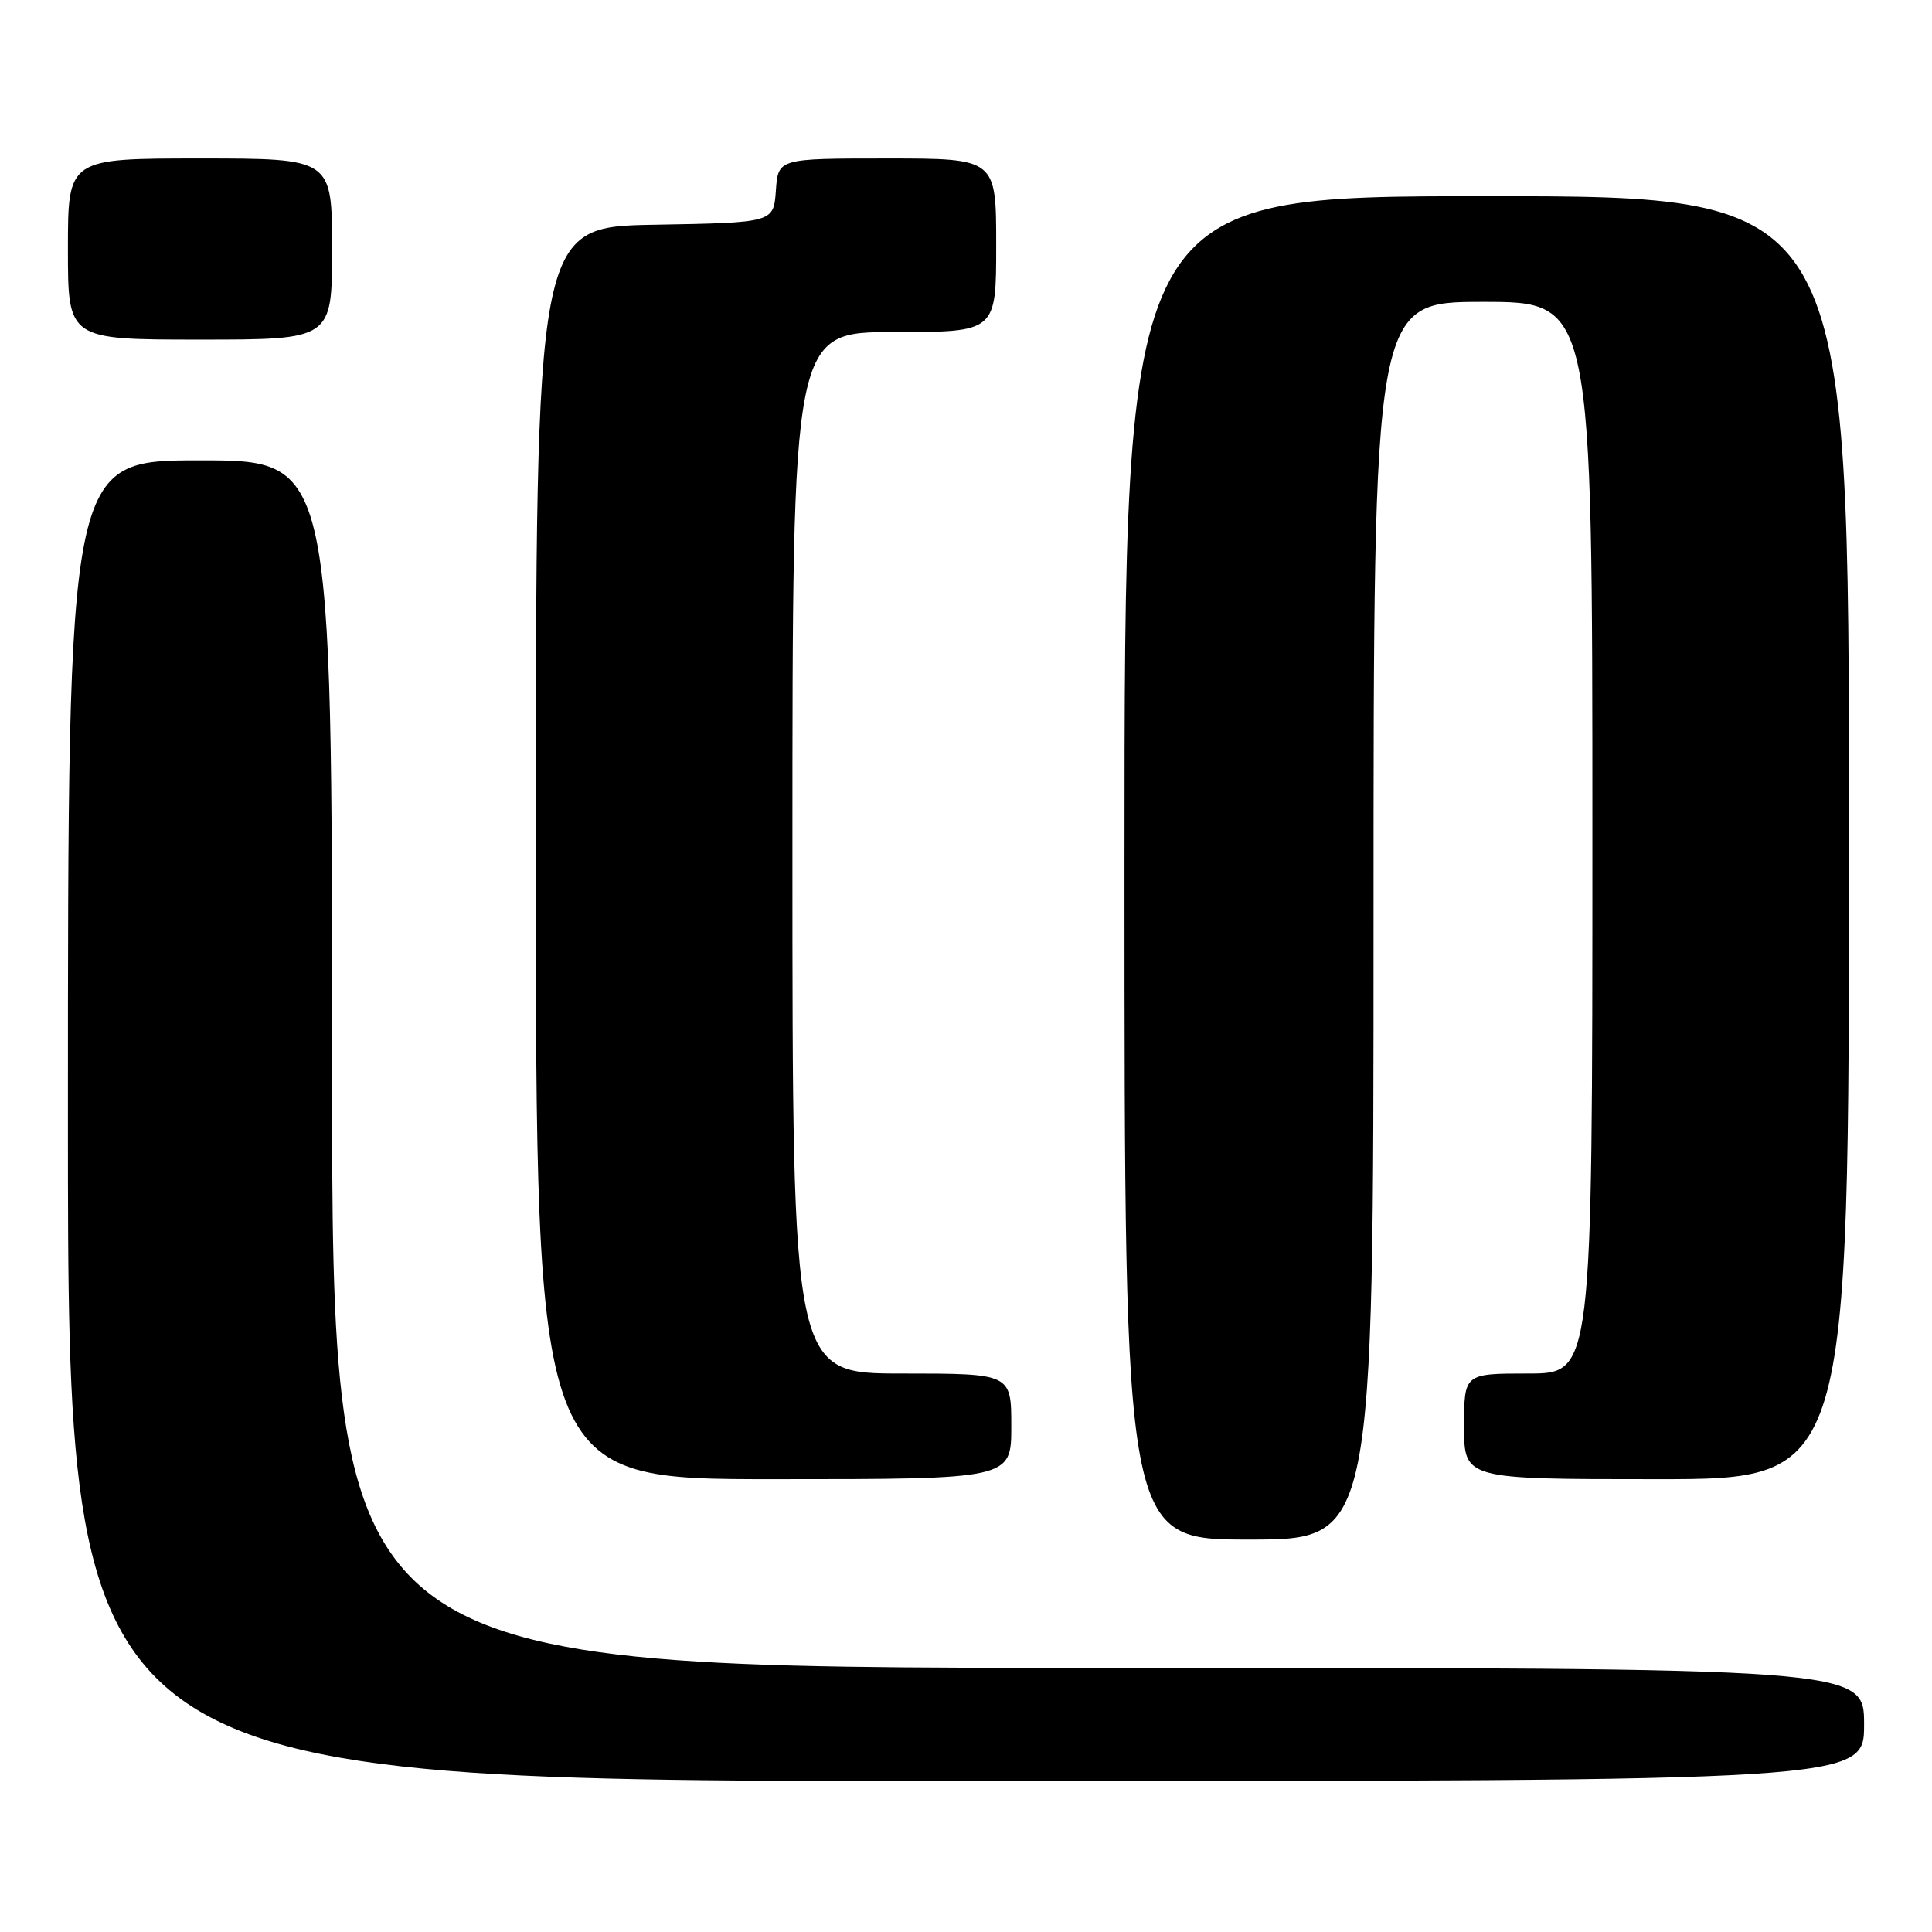 <?xml version="1.0" encoding="UTF-8" standalone="no"?>
<!DOCTYPE svg PUBLIC "-//W3C//DTD SVG 1.1//EN" "http://www.w3.org/Graphics/SVG/1.1/DTD/svg11.dtd" >
<svg xmlns="http://www.w3.org/2000/svg" xmlns:xlink="http://www.w3.org/1999/xlink" version="1.1" viewBox="0 0 256 256">
 <g >
 <path fill="currentColor"
d=" M 247.00 228.50 C 247.00 221.00 247.00 221.00 145.50 221.00 C 44.00 221.00 44.00 221.00 44.00 141.00 C 44.00 61.00 44.00 61.00 26.50 61.00 C 9.00 61.00 9.00 61.00 9.00 148.50 C 9.00 236.00 9.00 236.00 128.00 236.00 C 247.00 236.00 247.00 236.00 247.00 228.50 Z  M 182.00 122.00 C 182.00 40.00 182.00 40.00 196.50 40.00 C 211.00 40.00 211.00 40.00 211.00 111.00 C 211.00 182.00 211.00 182.00 202.50 182.00 C 194.00 182.00 194.00 182.00 194.00 189.00 C 194.00 196.00 194.00 196.00 219.50 196.00 C 245.00 196.00 245.00 196.00 245.00 111.00 C 245.00 26.00 245.00 26.00 197.00 26.00 C 149.00 26.00 149.00 26.00 149.00 115.00 C 149.00 204.00 149.00 204.00 165.50 204.00 C 182.00 204.00 182.00 204.00 182.00 122.00 Z  M 134.00 189.00 C 134.00 182.00 134.00 182.00 119.50 182.00 C 105.00 182.00 105.00 182.00 105.00 113.00 C 105.00 44.00 105.00 44.00 118.50 44.00 C 132.00 44.00 132.00 44.00 132.00 32.50 C 132.00 21.00 132.00 21.00 117.56 21.00 C 103.11 21.00 103.11 21.00 102.81 25.25 C 102.50 29.50 102.50 29.50 86.75 29.78 C 71.00 30.05 71.00 30.05 71.00 113.03 C 71.00 196.00 71.00 196.00 102.50 196.00 C 134.00 196.00 134.00 196.00 134.00 189.00 Z  M 44.00 33.00 C 44.00 21.00 44.00 21.00 26.50 21.00 C 9.00 21.00 9.00 21.00 9.00 33.00 C 9.00 45.00 9.00 45.00 26.50 45.00 C 44.00 45.00 44.00 45.00 44.00 33.00 Z "/>
</g>
</svg>